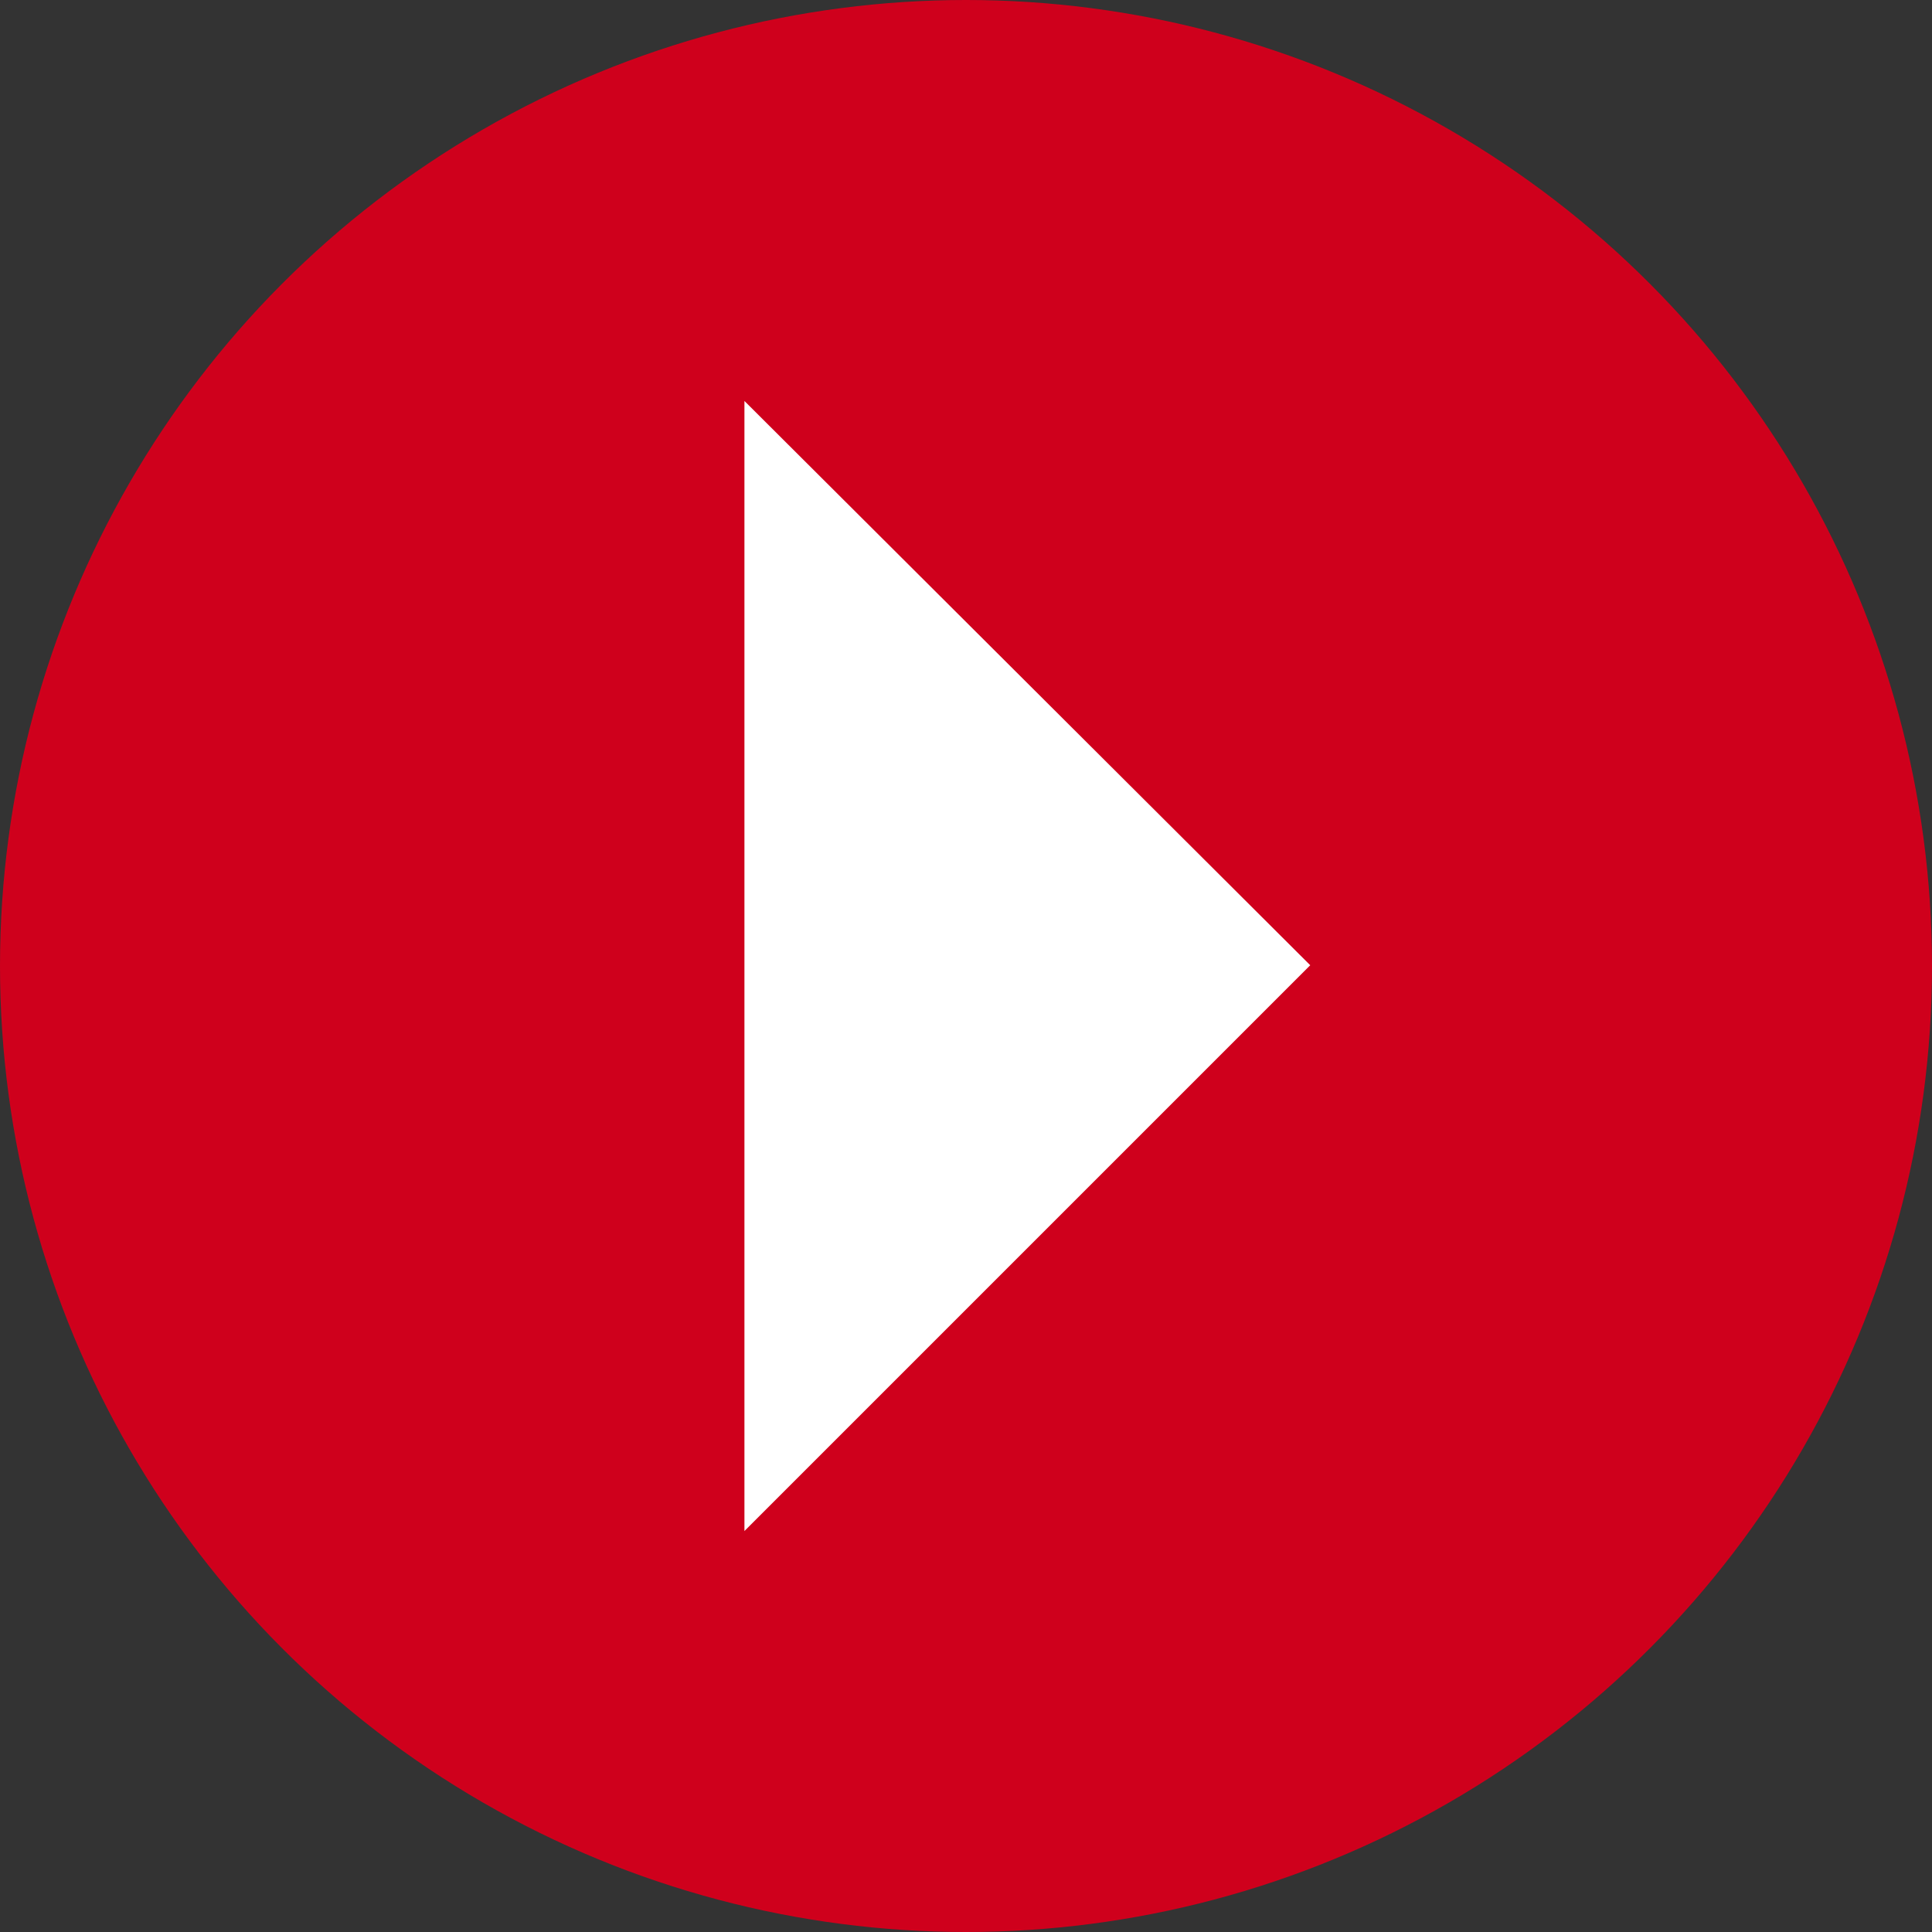 <?xml version="1.0" encoding="utf-8"?>
<!-- Generator: Adobe Illustrator 22.0.1, SVG Export Plug-In . SVG Version: 6.00 Build 0)  -->
<svg version="1.1" id="Layer_1" xmlns="http://www.w3.org/2000/svg" xmlns:xlink="http://www.w3.org/1999/xlink" x="0px" y="0px"
	 viewBox="0 0 126 126" style="enable-background:new 0 0 126 126;" xml:space="preserve">
<rect x="0" y="0" width="126" height="126" fill="#333333" stroke="none"/>
<style type="text/css">
	.st0{fill:#CF001C;}
	.st1{fill:#FFFFFF;}
</style>
<g>
	<g>
		<circle class="st0" cx="63" cy="63" r="63"/>
	</g>
	<g transform="matrix( 1, 0, 0, 1, -65.55,55.05) ">
		<g>
			<path id="Layer0_2_MEMBER_0_MEMBER_2_1_STROKES_3_" class="st1" d="M151,7.9l-36.9,36.9v-73.7L151,7.9z"/>
		</g>
	</g>
</g>
</svg>
